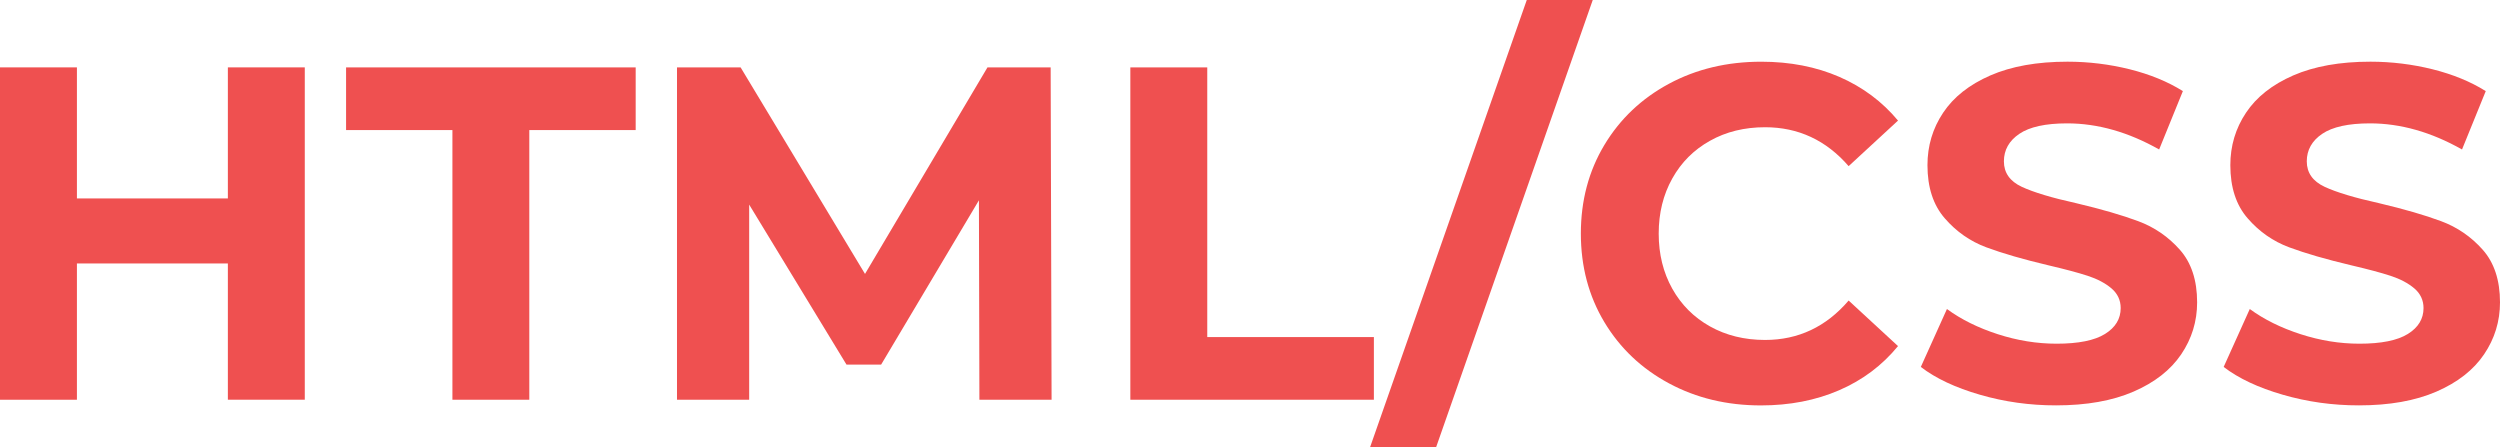 <?xml version="1.0" encoding="utf-8"?>
<!-- Generator: Adobe Illustrator 21.0.0, SVG Export Plug-In . SVG Version: 6.00 Build 0)  -->
<svg version="1.1" id="Слой_1" xmlns="http://www.w3.org/2000/svg" xmlns:xlink="http://www.w3.org/1999/xlink" x="0px" y="0px"
	 width="83.855px" height="15px" viewBox="0 0 83.855 15" style="enable-background:new 0 0 83.855 15;" xml:space="preserve">
<style type="text/css">
	.st0{fill:#EF5050;}
</style>
<g>
	<path class="st0" d="M10.223,2.26v11.147h-2.58V8.837H2.58v4.571H0V2.26h2.58v4.396h5.063V2.26H10.223z"/>
	<path class="st0" d="M15.176,4.362h-3.568V2.26h9.714v2.102h-3.568v9.045h-2.579V4.362z"/>
	<path class="st0" d="M32.851,13.407l-0.016-6.688l-3.28,5.51h-1.162l-3.264-5.366v6.544h-2.421V2.26h2.133l4.173,6.928l4.108-6.928
		h2.119l0.031,11.147H32.851z"/>
	<path class="st0" d="M37.914,2.26h2.58v9.045h5.589v2.102h-8.169V2.26z"/>
	<path class="st0" d="M51.211,0h2.213L48.17,15h-2.215L51.211,0z"/>
	<path class="st0" d="M55.98,12.858c-0.919-0.494-1.641-1.178-2.167-2.054c-0.525-0.876-0.788-1.866-0.788-2.97
		s0.263-2.094,0.788-2.97c0.526-0.875,1.248-1.56,2.167-2.054c0.917-0.494,1.95-0.74,3.097-0.74c0.965,0,1.839,0.17,2.619,0.509
		c0.78,0.34,1.436,0.828,1.967,1.466l-1.656,1.528c-0.754-0.87-1.689-1.305-2.803-1.305c-0.691,0-1.306,0.15-1.847,0.454
		c-0.542,0.302-0.964,0.724-1.266,1.266c-0.303,0.542-0.455,1.157-0.455,1.847c0,0.691,0.152,1.306,0.455,1.848
		c0.302,0.54,0.724,0.963,1.266,1.266c0.54,0.302,1.156,0.454,1.847,0.454c1.114,0,2.049-0.441,2.803-1.322l1.656,1.528
		c-0.531,0.648-1.19,1.142-1.975,1.481c-0.785,0.34-1.661,0.509-2.628,0.509C57.925,13.598,56.898,13.352,55.98,12.858z"/>
	<path class="st0" d="M66.411,13.24c-0.823-0.238-1.484-0.549-1.983-0.932l0.876-1.943c0.478,0.35,1.046,0.631,1.704,0.844
		c0.658,0.213,1.315,0.319,1.974,0.319c0.733,0,1.274-0.109,1.625-0.327c0.35-0.218,0.525-0.507,0.525-0.868
		c0-0.264-0.104-0.485-0.31-0.661c-0.207-0.175-0.473-0.315-0.797-0.421S69.263,9.029,68.712,8.9
		c-0.85-0.201-1.545-0.403-2.086-0.604c-0.542-0.202-1.006-0.526-1.393-0.972c-0.389-0.446-0.582-1.041-0.582-1.783
		c0-0.648,0.175-1.235,0.526-1.76c0.35-0.526,0.877-0.942,1.584-1.251c0.706-0.307,1.569-0.461,2.588-0.461
		c0.711,0,1.406,0.086,2.086,0.255c0.679,0.17,1.274,0.413,1.783,0.732l-0.796,1.958c-1.03-0.583-2.06-0.876-3.089-0.876
		c-0.722,0-1.256,0.118-1.6,0.351c-0.345,0.233-0.518,0.542-0.518,0.923c0,0.382,0.2,0.667,0.597,0.853
		c0.398,0.185,1.006,0.369,1.823,0.549c0.85,0.201,1.545,0.403,2.086,0.605c0.542,0.201,1.006,0.52,1.393,0.955
		c0.387,0.435,0.582,1.025,0.582,1.768c0,0.636-0.179,1.218-0.534,1.743c-0.356,0.526-0.889,0.943-1.6,1.251
		c-0.711,0.308-1.576,0.461-2.596,0.461C68.085,13.598,67.234,13.479,66.411,13.24z"/>
	<path class="st0" d="M76.569,13.24c-0.823-0.238-1.484-0.549-1.983-0.932l0.876-1.943c0.478,0.35,1.046,0.631,1.704,0.844
		c0.658,0.213,1.315,0.319,1.974,0.319c0.733,0,1.274-0.109,1.625-0.327c0.35-0.218,0.525-0.507,0.525-0.868
		c0-0.264-0.104-0.485-0.31-0.661c-0.207-0.175-0.473-0.315-0.797-0.421S79.422,9.029,78.871,8.9
		c-0.85-0.201-1.545-0.403-2.086-0.604c-0.542-0.202-1.006-0.526-1.393-0.972c-0.389-0.446-0.582-1.041-0.582-1.783
		c0-0.648,0.175-1.235,0.526-1.76c0.35-0.526,0.877-0.942,1.584-1.251c0.706-0.307,1.569-0.461,2.588-0.461
		c0.711,0,1.406,0.086,2.086,0.255c0.679,0.17,1.274,0.413,1.783,0.732l-0.796,1.958c-1.03-0.583-2.06-0.876-3.089-0.876
		c-0.722,0-1.256,0.118-1.6,0.351c-0.345,0.233-0.518,0.542-0.518,0.923c0,0.382,0.2,0.667,0.597,0.853
		c0.398,0.185,1.006,0.369,1.823,0.549c0.85,0.201,1.545,0.403,2.086,0.605c0.542,0.201,1.006,0.52,1.393,0.955
		c0.387,0.435,0.582,1.025,0.582,1.768c0,0.636-0.179,1.218-0.534,1.743c-0.356,0.526-0.889,0.943-1.6,1.251
		c-0.711,0.308-1.576,0.461-2.596,0.461C78.244,13.598,77.392,13.479,76.569,13.24z"/>
</g>
</svg>

